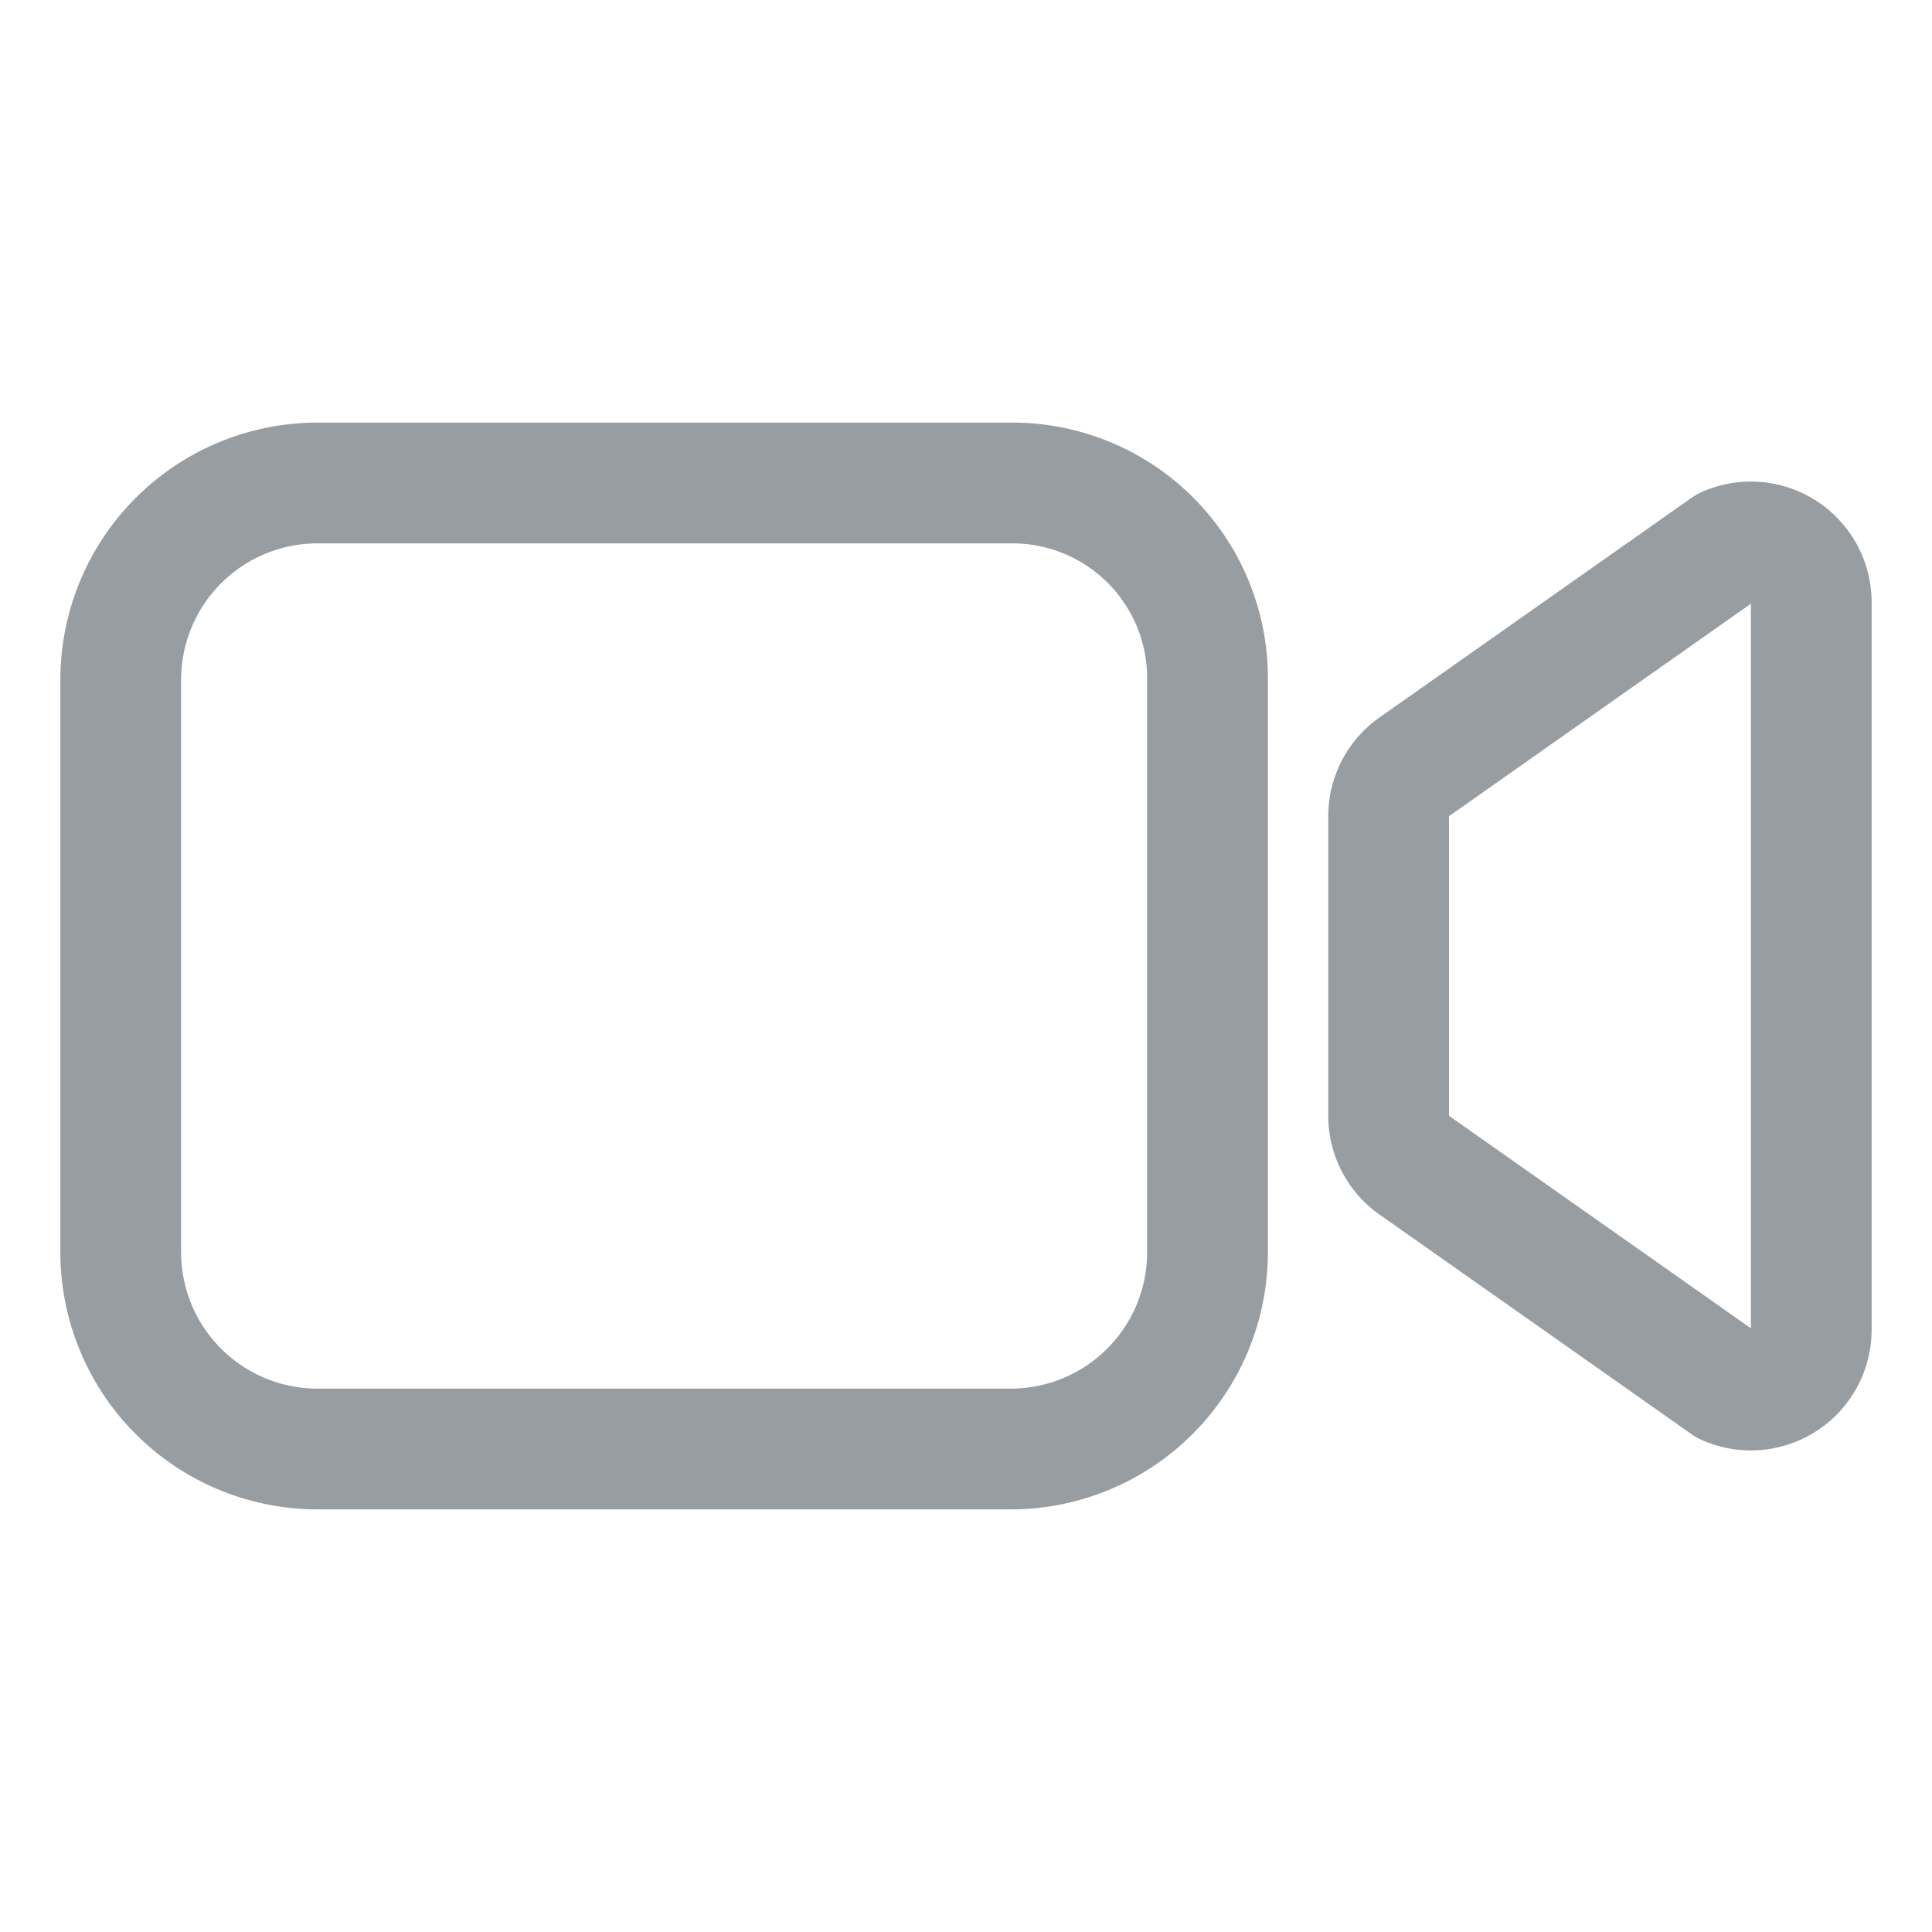<svg xmlns='http://www.w3.org/2000/svg' class='ionicon' viewBox='0 0 512 512'><title>Videocam</title><path d='M374.79 308.78L457.5 367a16 16 0 0022.5-14.62V159.62A16 16 0 00457.5 145l-82.71 58.22A16 16 0 00368 216.3v79.4a16 16 0 006.79 13.08z' fill='none' stroke='#989da2' stroke-linecap='round' stroke-linejoin='round' stroke-width='32'/><path d='M268 384H84a52.15 52.15 0 01-52-52V180a52.15 52.15 0 0152-52h184.48A51.68 51.68 0 01320 179.52V332a52.15 52.15 0 01-52 52z' fill='none' stroke='#989da2' stroke-miterlimit='10' stroke-width='32'/></svg>